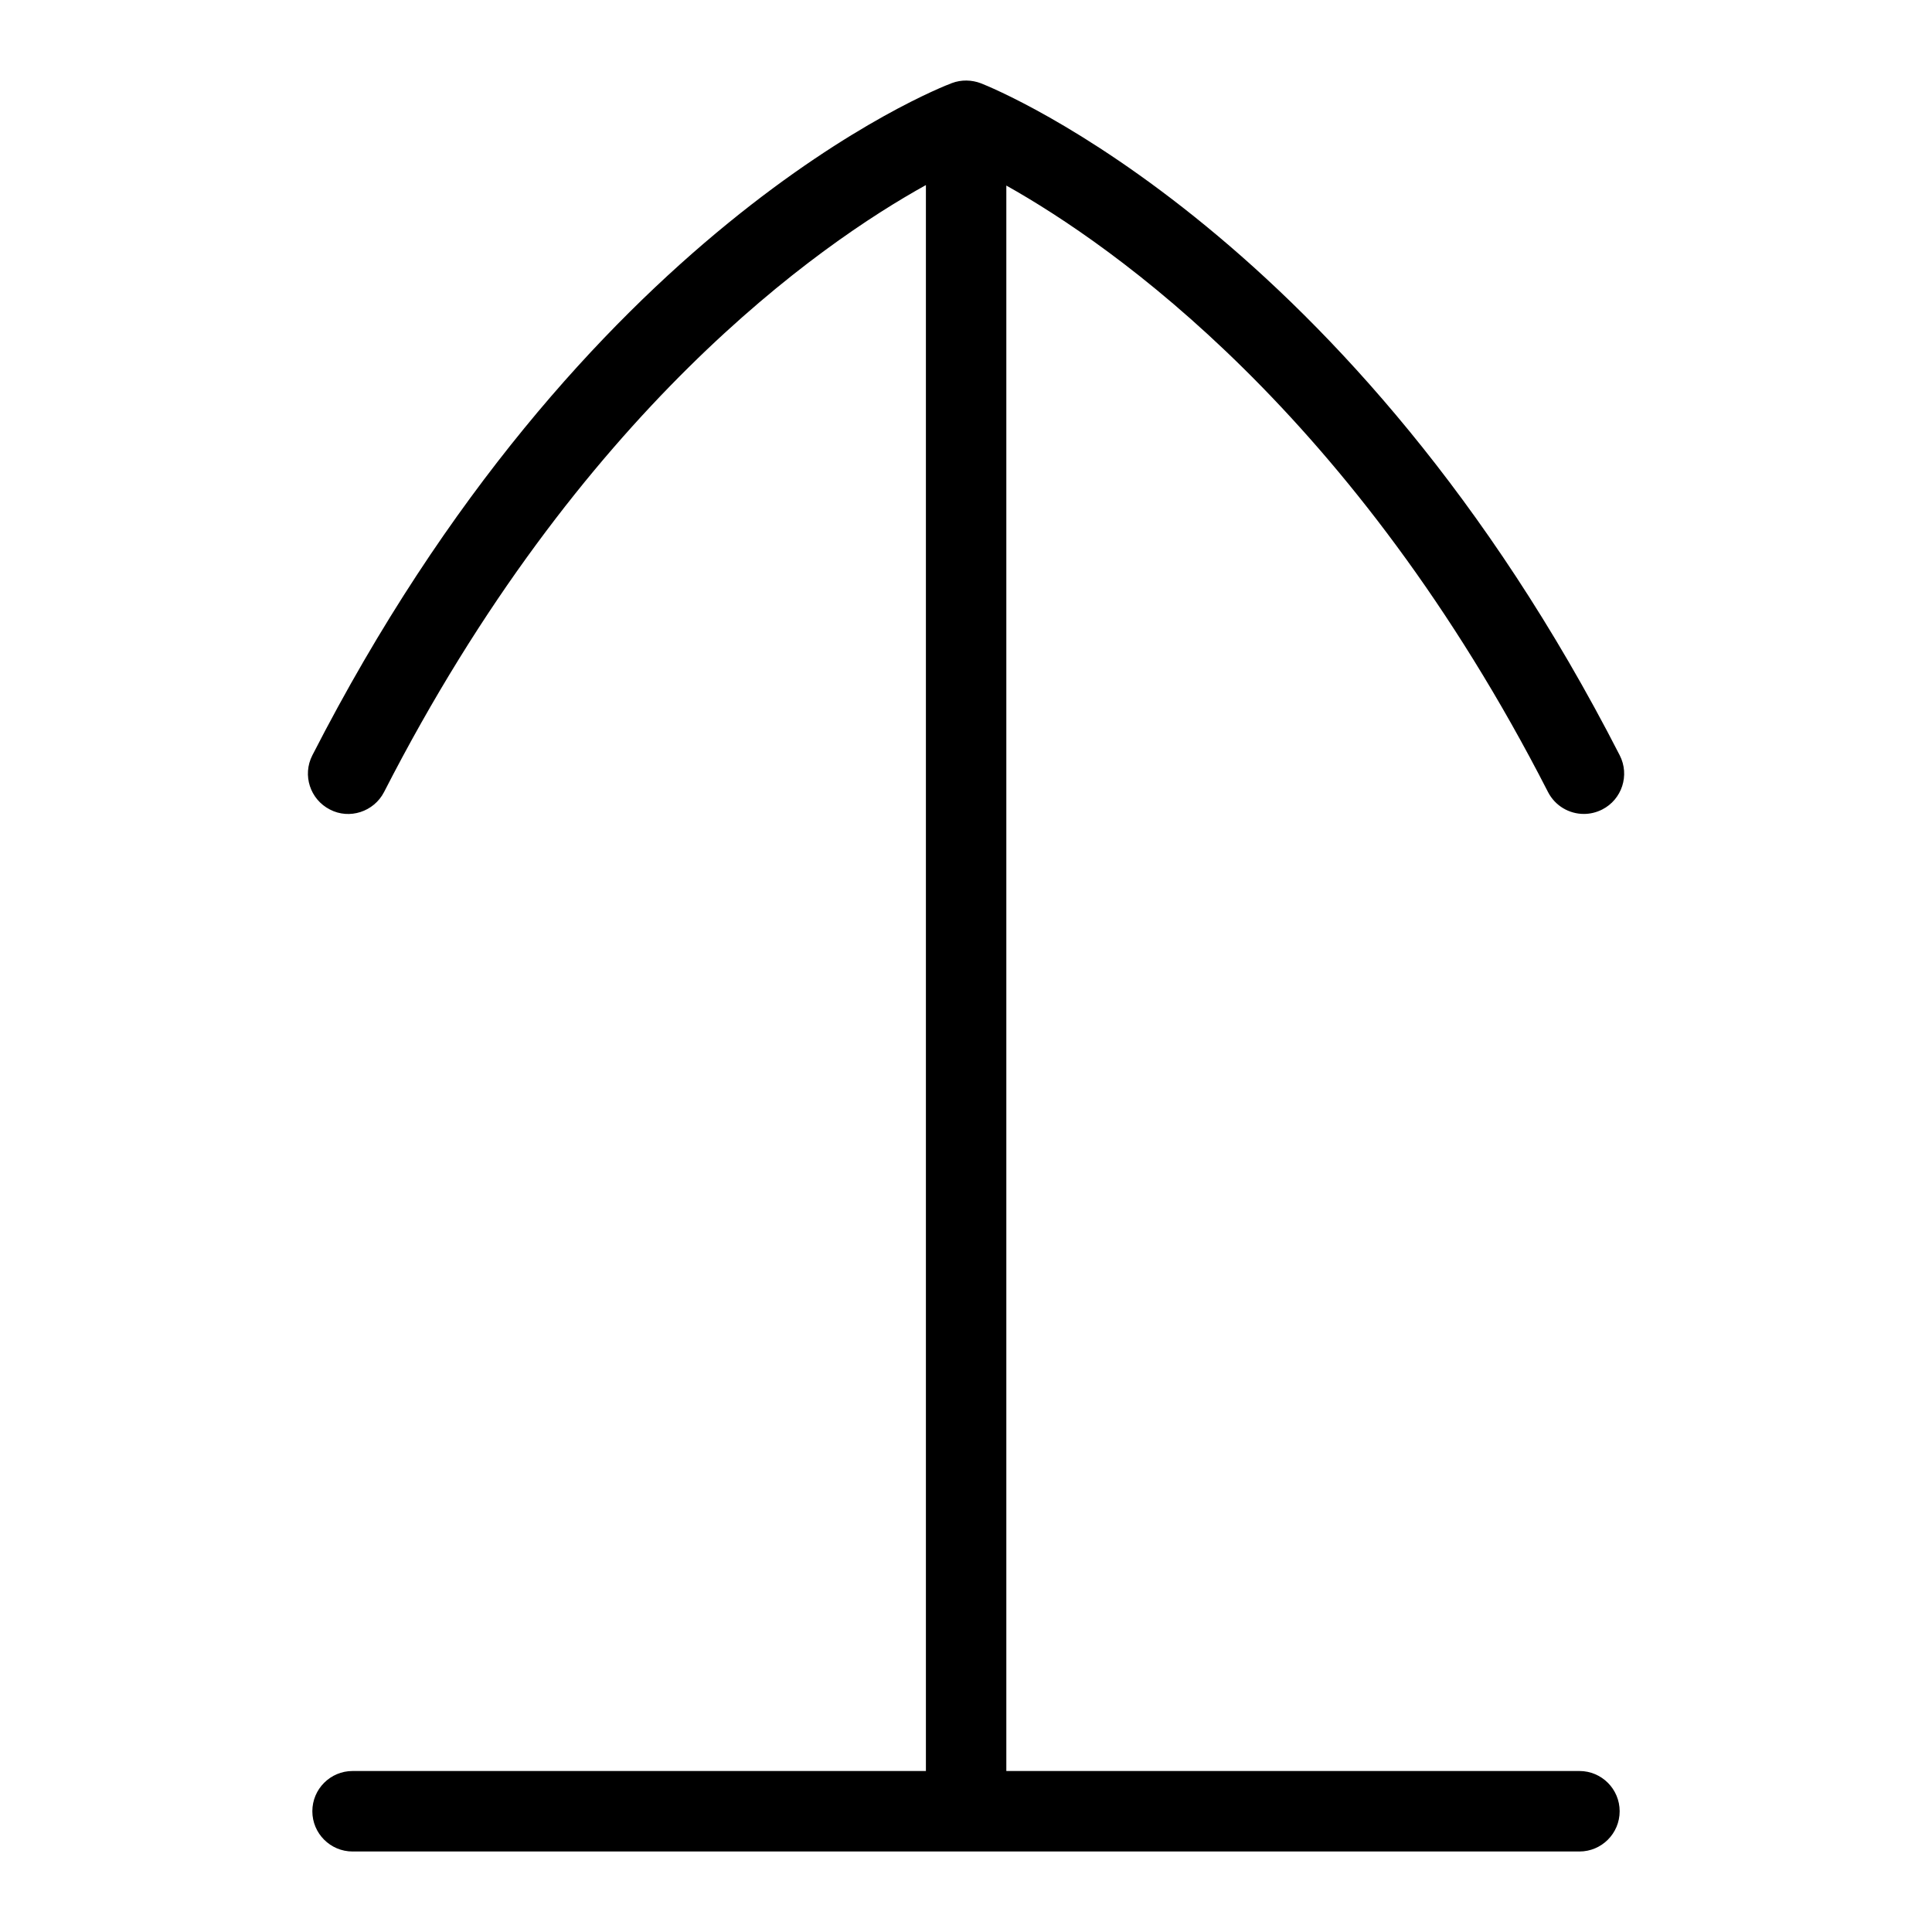 <?xml version="1.0" encoding="UTF-8"?>
<svg xmlns="http://www.w3.org/2000/svg" id="Layer_1" data-name="Layer 1" viewBox="0 0 24 24">
  <path d="M19.62,22h-7.119V2.305c1.322,.742,4.323,2.833,6.729,7.534,.089,.173,.264,.272,.445,.272,.077,0,.155-.018,.228-.055,.246-.125,.344-.427,.218-.673C16.804,2.905,12.372,1.108,12.186,1.035c-.115-.044-.244-.047-.361-.003-.186,.07-4.587,1.792-7.945,8.351-.126,.246-.028,.547,.218,.673,.242,.127,.546,.029,.673-.217,2.424-4.736,5.41-6.808,6.731-7.54V22H4.38c-.276,0-.5,.224-.5,.5s.224,.5,.5,.5h15.24c.276,0,.5-.224,.5-.5s-.224-.5-.5-.5Z"/>
</svg>
